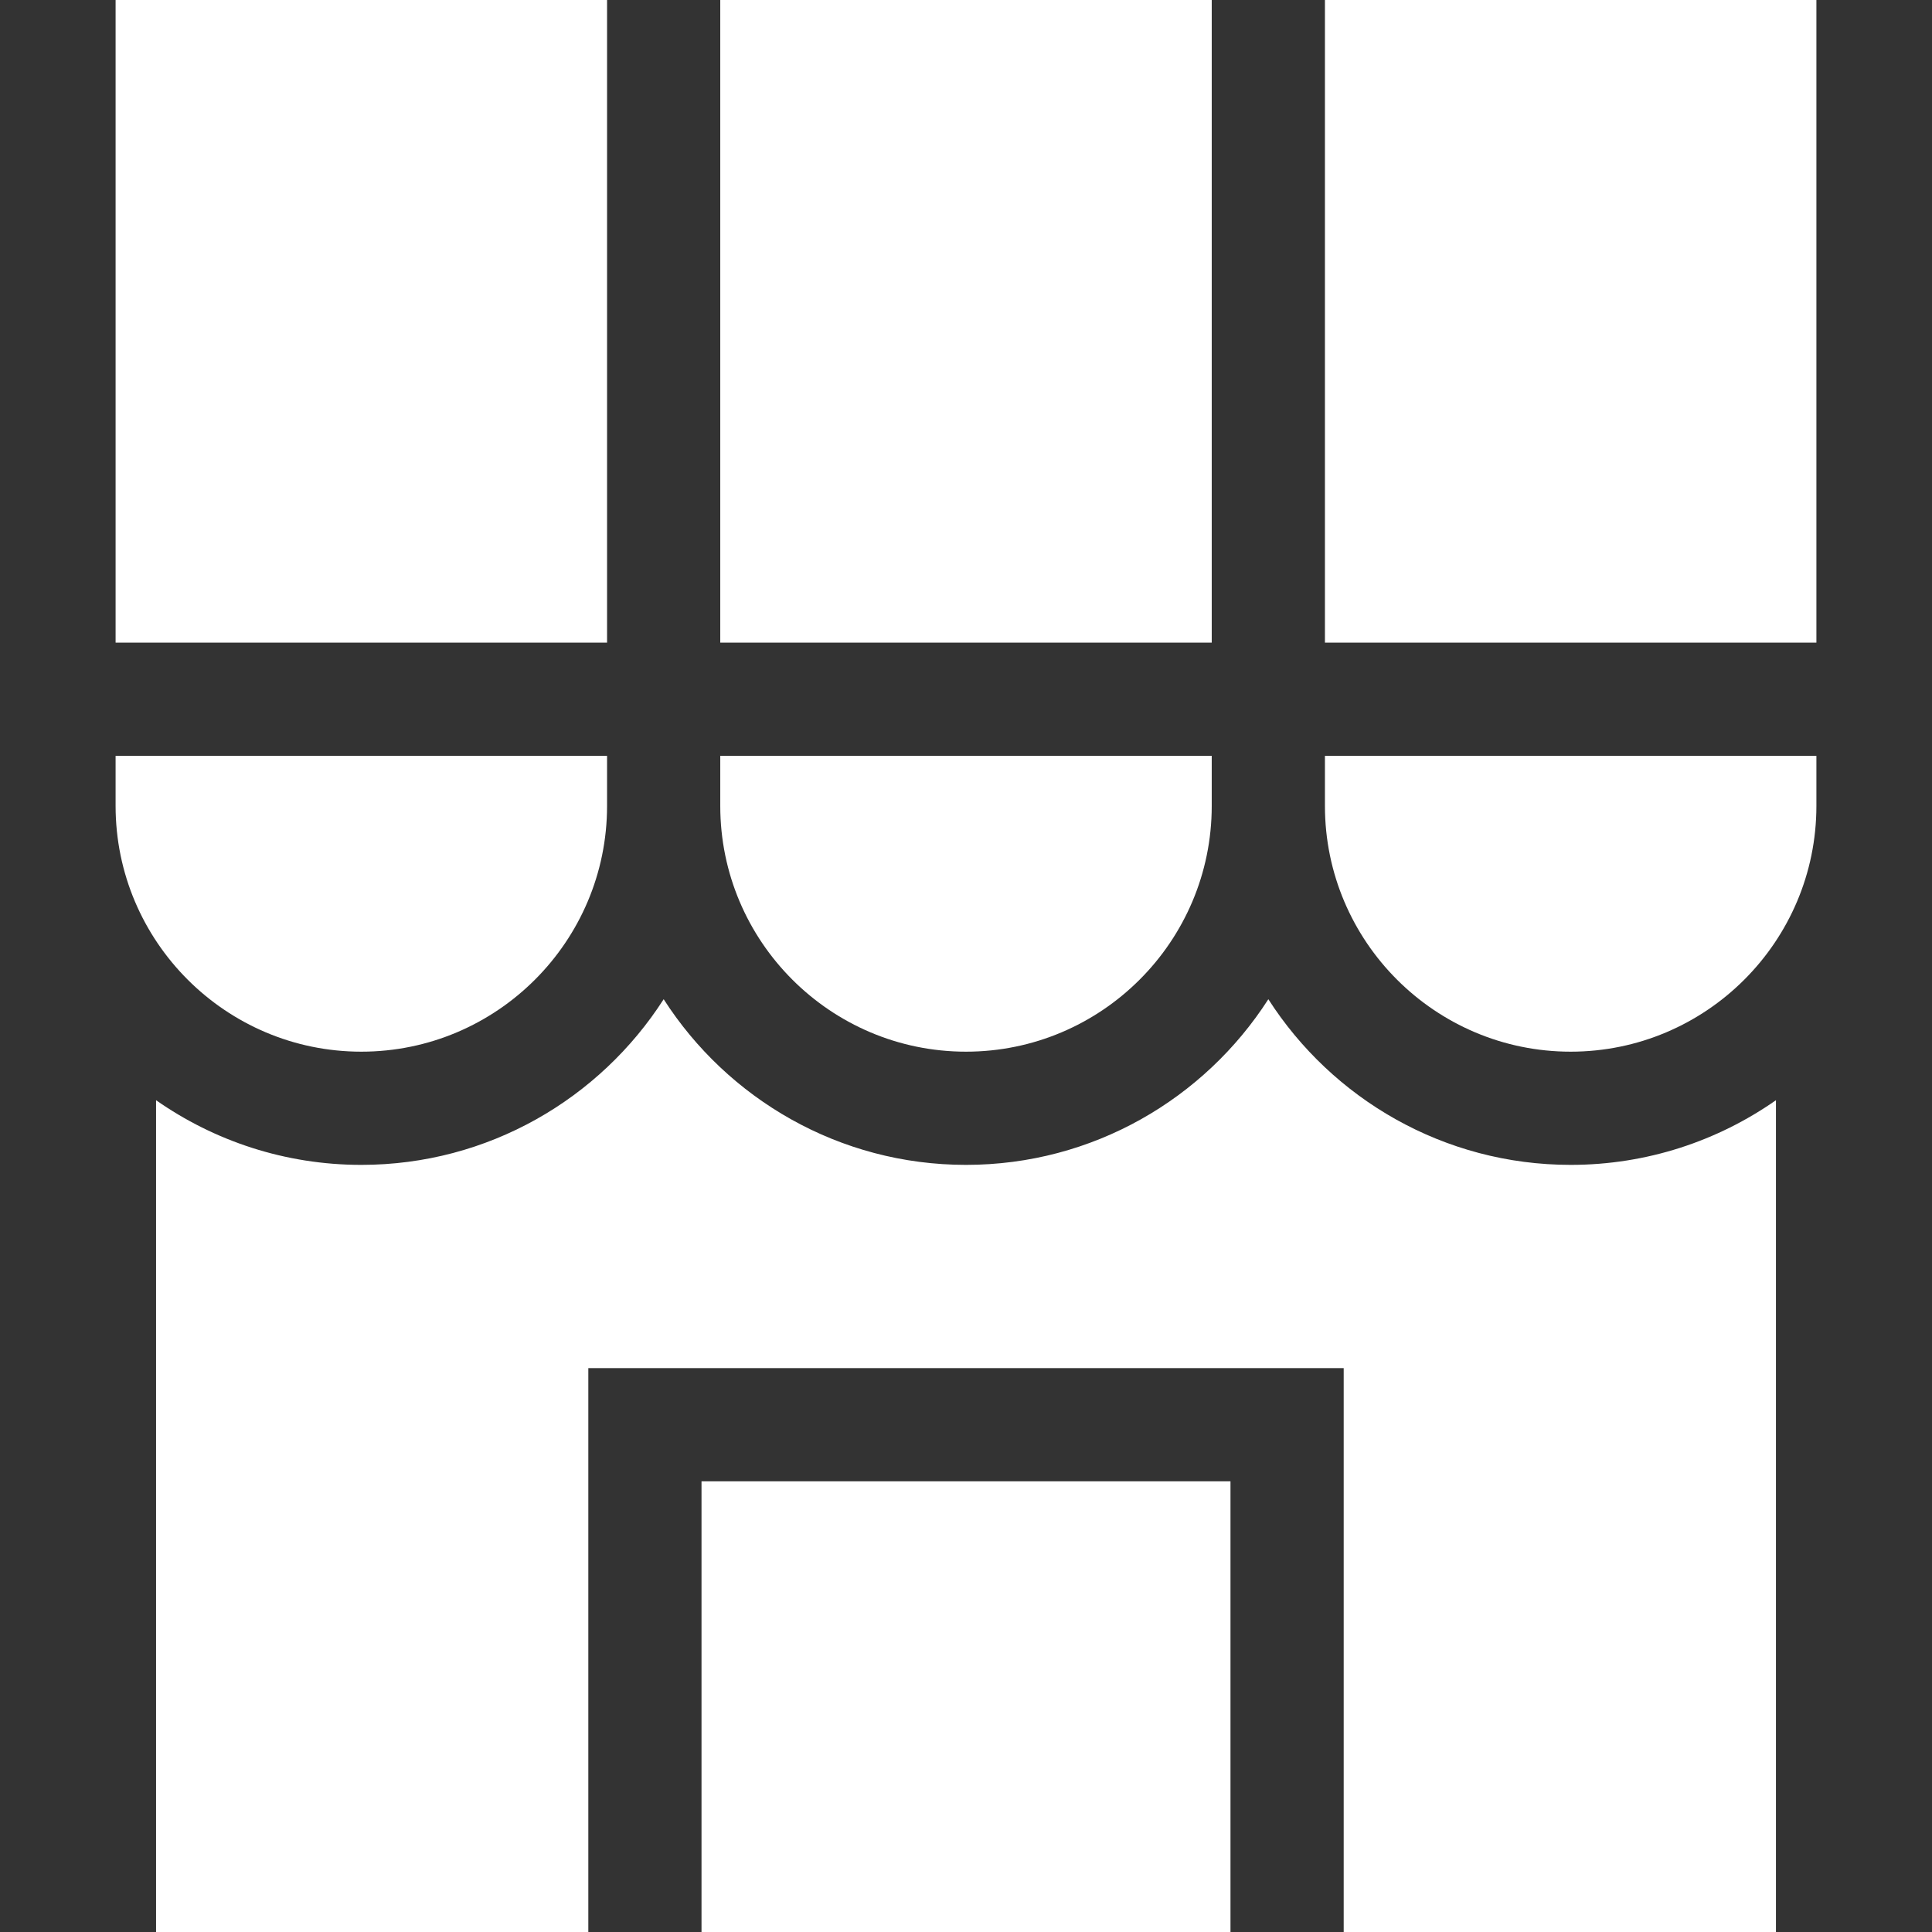 <svg id="Capa_1" enable-background="new 0 0 512 512" height="512" viewBox="0 0 512 512" width="512" xmlns="http://www.w3.org/2000/svg" fill="#FFFFFF"><rect x="0" y="0" width="512" height="512" fill="#333333" stroke="none"/><g><path d="m30.635 0h130.243v170.304h-130.243z" /><path d="m95.757 278.705c35.908 0 65.121-29.214 65.121-65.122v-13.278h-130.243v13.278c0 35.908 29.214 65.122 65.122 65.122z"/><path d="m190.878 0h130.244v170.304h-130.244z"/><path d="m256 278.705c35.908 0 65.122-29.214 65.122-65.122v-13.278h-130.244v13.278c0 35.908 29.214 65.122 65.122 65.122z"/><path d="m351.122 213.583c0 35.908 29.213 65.122 65.121 65.122s65.122-29.214 65.122-65.122v-13.278h-130.243z"/><path d="m351.122 0h130.243v170.304h-130.243z"/><path d="m185.909 392.562h140.182v119.438h-140.182z"/><path d="m336.122 264.805c-16.926 26.383-46.517 43.9-80.122 43.9s-63.196-17.517-80.122-43.9c-16.925 26.383-46.516 43.9-80.121 43.9-20.214 0-38.971-6.343-54.397-17.135v220.43h114.55v-149.438h200.182v149.438h114.55v-220.431c-15.426 10.793-34.184 17.135-54.397 17.135-33.607.001-63.198-17.516-80.123-43.899z"/></g></svg>